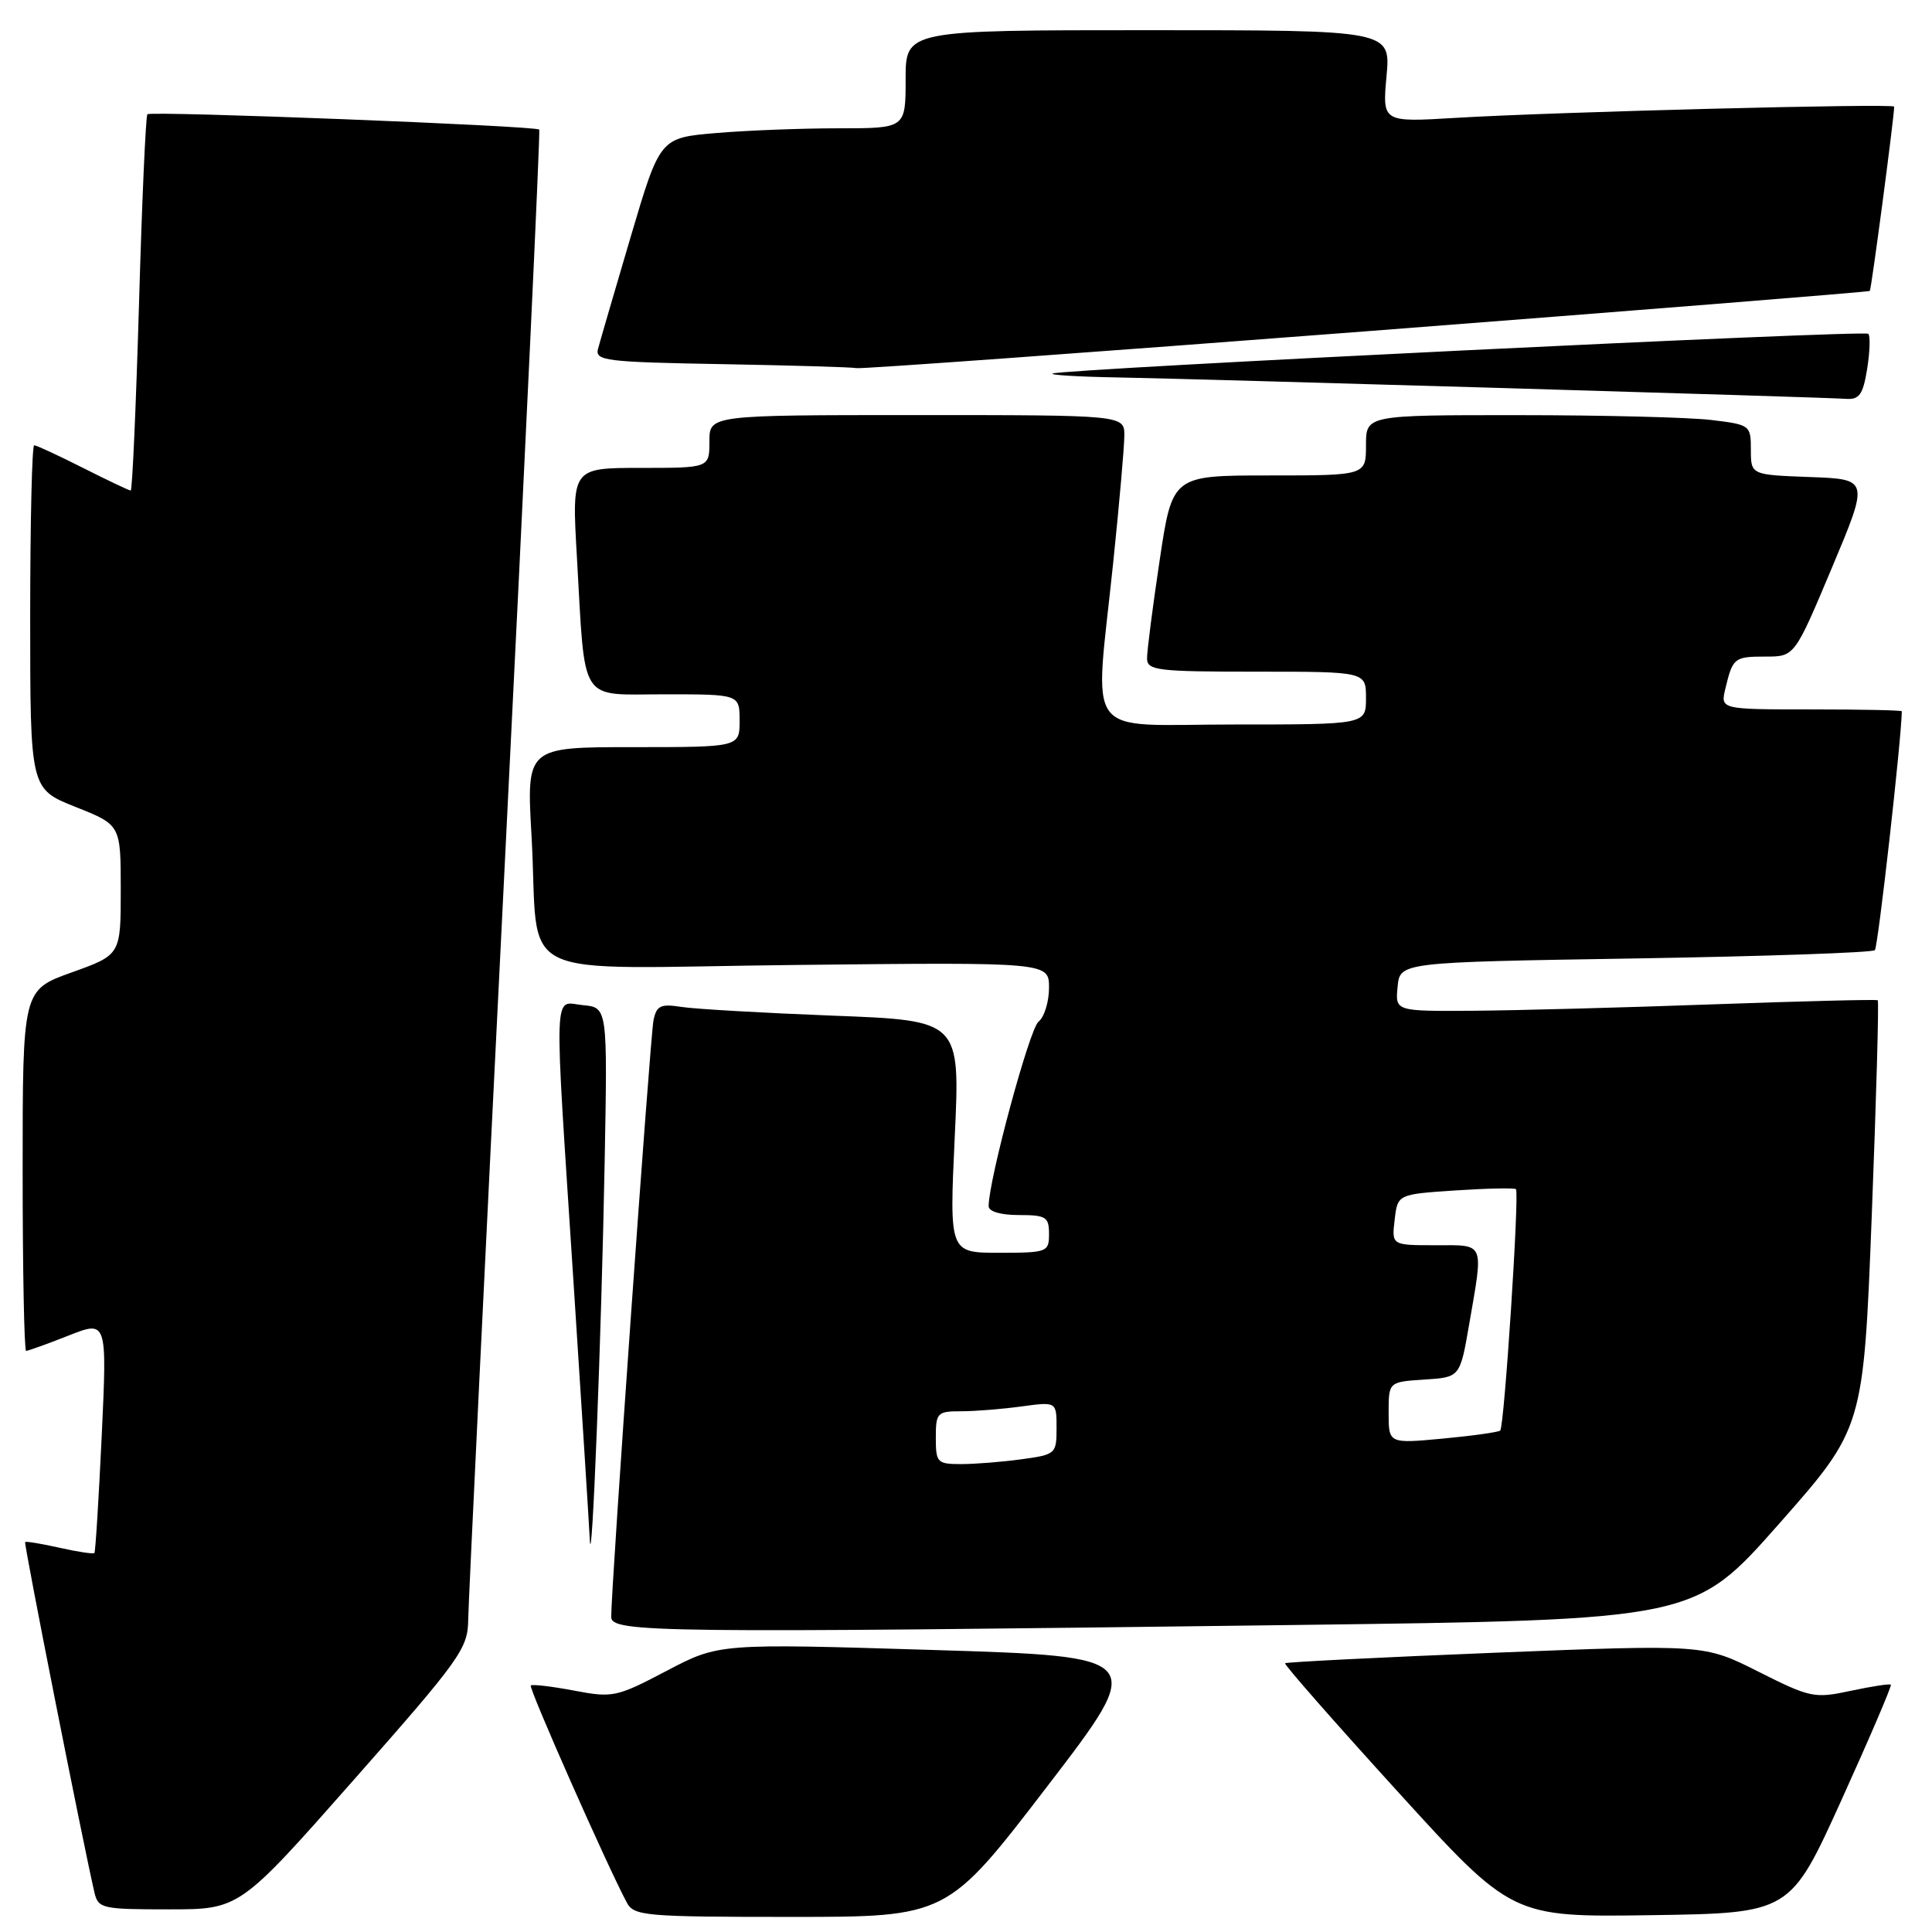 <?xml version="1.0" encoding="UTF-8" standalone="no"?>
<!DOCTYPE svg PUBLIC "-//W3C//DTD SVG 1.1//EN" "http://www.w3.org/Graphics/SVG/1.1/DTD/svg11.dtd" >
<svg xmlns="http://www.w3.org/2000/svg" xmlns:xlink="http://www.w3.org/1999/xlink" version="1.1" viewBox="0 0 256 256">
 <g >
 <path fill="currentColor"
d=" M 138.73 236.75 C 151.96 219.50 151.96 219.50 123.61 218.63 C 95.26 217.76 95.26 217.76 88.34 221.39 C 81.70 224.88 81.20 224.99 76.05 224.01 C 73.09 223.45 70.52 223.15 70.33 223.34 C 70.02 223.65 80.49 247.32 83.06 252.11 C 84.00 253.87 85.50 254.00 104.79 254.00 C 125.50 254.00 125.50 254.00 138.73 236.75 Z  M 244.01 238.50 C 247.75 230.25 250.69 223.38 250.55 223.23 C 250.41 223.08 248.02 223.45 245.24 224.04 C 240.42 225.08 239.87 224.96 233.01 221.51 C 225.83 217.89 225.83 217.89 198.20 218.99 C 183.00 219.60 170.44 220.23 170.28 220.39 C 170.12 220.55 176.82 228.18 185.17 237.36 C 200.35 254.04 200.35 254.04 218.78 253.77 C 237.21 253.50 237.21 253.50 244.01 238.50 Z  M 46.87 235.85 C 61.05 219.78 62.00 218.44 62.04 214.60 C 62.07 212.34 64.26 167.08 66.91 114.00 C 69.56 60.92 71.61 17.35 71.45 17.17 C 71.03 16.67 19.99 14.68 19.53 15.14 C 19.31 15.36 18.81 26.66 18.42 40.27 C 18.02 53.87 17.53 65.00 17.32 65.00 C 17.11 65.00 14.27 63.65 11.00 62.00 C 7.73 60.35 4.82 59.00 4.53 59.00 C 4.24 59.00 4.00 69.25 4.00 81.77 C 4.00 104.53 4.00 104.53 10.00 106.92 C 16.00 109.30 16.00 109.30 16.00 117.91 C 16.00 126.52 16.00 126.52 9.50 128.85 C 3.00 131.18 3.00 131.18 3.00 155.09 C 3.00 168.24 3.21 179.00 3.46 179.00 C 3.72 179.00 6.24 178.09 9.06 176.98 C 14.19 174.95 14.19 174.95 13.48 190.23 C 13.08 198.63 12.65 205.63 12.51 205.78 C 12.38 205.94 10.30 205.63 7.91 205.09 C 5.51 204.55 3.45 204.21 3.33 204.33 C 3.14 204.53 11.03 244.40 12.51 250.75 C 13.01 252.89 13.51 253.00 22.39 253.00 C 31.74 253.00 31.74 253.00 46.87 235.85 Z  M 171.50 215.32 C 224.50 214.64 224.50 214.64 235.71 201.94 C 246.92 189.24 246.92 189.24 248.02 161.01 C 248.62 145.49 248.98 132.67 248.81 132.54 C 248.64 132.41 238.82 132.66 227.00 133.08 C 215.18 133.51 200.86 133.89 195.19 133.93 C 184.87 134.00 184.87 134.00 185.19 130.75 C 185.50 127.50 185.50 127.50 216.67 127.00 C 233.81 126.72 248.11 126.23 248.43 125.90 C 248.85 125.48 251.95 97.95 252.00 94.25 C 252.00 94.11 246.59 94.00 239.98 94.00 C 227.96 94.00 227.96 94.00 228.62 91.25 C 229.60 87.16 229.79 87.00 233.95 87.00 C 237.79 87.00 237.79 87.00 242.73 75.25 C 247.67 63.50 247.67 63.50 239.84 63.21 C 232.00 62.92 232.00 62.92 232.00 59.60 C 232.00 56.34 231.90 56.27 226.75 55.65 C 223.86 55.30 212.39 55.01 201.25 55.01 C 181.00 55.00 181.00 55.00 181.00 59.00 C 181.00 63.00 181.00 63.00 168.17 63.00 C 155.34 63.00 155.34 63.00 153.66 74.25 C 152.73 80.44 151.98 86.29 151.99 87.25 C 152.00 88.84 153.36 89.00 166.50 89.00 C 181.00 89.00 181.00 89.00 181.00 92.50 C 181.00 96.00 181.00 96.00 163.50 96.00 C 143.22 96.00 145.03 98.43 147.51 74.50 C 148.31 66.80 148.97 59.26 148.98 57.75 C 149.00 55.00 149.00 55.00 121.50 55.00 C 94.00 55.00 94.00 55.00 94.00 58.50 C 94.00 62.00 94.00 62.00 84.88 62.00 C 75.76 62.00 75.76 62.00 76.44 73.75 C 77.58 93.57 76.58 92.00 88.11 92.00 C 98.00 92.00 98.00 92.00 98.00 95.50 C 98.00 99.00 98.00 99.00 83.88 99.00 C 69.76 99.00 69.76 99.00 70.43 110.75 C 71.55 130.50 66.96 128.27 105.60 127.86 C 139.00 127.50 139.00 127.50 139.00 130.89 C 139.00 132.75 138.37 134.78 137.60 135.39 C 136.41 136.34 131.00 156.36 131.00 159.82 C 131.00 160.53 132.59 161.00 135.00 161.00 C 138.60 161.00 139.00 161.25 139.00 163.50 C 139.00 165.91 138.77 166.00 132.39 166.00 C 125.79 166.00 125.79 166.00 126.51 150.61 C 127.23 135.22 127.23 135.22 110.37 134.58 C 101.09 134.22 92.05 133.70 90.28 133.42 C 87.53 132.99 86.99 133.25 86.59 135.21 C 86.15 137.38 80.96 210.57 80.99 214.25 C 81.00 216.33 86.98 216.40 171.50 215.32 Z  M 80.12 154.00 C 80.50 133.50 80.50 133.50 77.25 133.19 C 73.27 132.80 73.38 129.66 76.00 170.00 C 77.09 186.78 78.06 202.07 78.15 204.00 C 78.42 209.45 79.70 176.78 80.12 154.00 Z  M 247.41 48.87 C 247.77 46.59 247.84 44.51 247.56 44.23 C 247.05 43.71 141.28 48.86 139.50 49.49 C 138.95 49.68 142.78 49.92 148.00 50.01 C 159.36 50.22 241.59 52.63 244.62 52.85 C 246.37 52.97 246.86 52.28 247.41 48.87 Z  M 181.00 43.90 C 217.57 41.08 247.62 38.68 247.76 38.55 C 247.96 38.37 250.96 15.72 250.99 14.13 C 251.00 13.68 205.95 14.83 192.84 15.62 C 183.17 16.20 183.17 16.20 183.72 10.10 C 184.28 4.00 184.28 4.00 152.14 4.00 C 120.00 4.00 120.00 4.00 120.00 10.50 C 120.00 17.00 120.00 17.00 111.15 17.00 C 106.28 17.00 98.96 17.28 94.88 17.63 C 87.45 18.26 87.45 18.26 83.57 31.38 C 81.44 38.59 79.49 45.28 79.24 46.23 C 78.82 47.80 80.25 47.98 95.64 48.25 C 104.91 48.42 112.95 48.65 113.50 48.78 C 114.05 48.91 144.43 46.71 181.00 43.90 Z  M 124.00 190.50 C 124.00 187.19 124.19 187.00 127.36 187.00 C 129.21 187.00 132.81 186.71 135.36 186.36 C 140.00 185.73 140.00 185.73 140.00 189.23 C 140.00 192.63 139.88 192.75 135.36 193.36 C 132.81 193.71 129.21 194.00 127.36 194.00 C 124.19 194.00 124.00 193.81 124.00 190.50 Z  M 184.00 187.20 C 184.00 183.11 184.00 183.11 188.73 182.80 C 193.46 182.50 193.46 182.50 194.67 175.50 C 196.58 164.42 196.83 165.00 190.20 165.00 C 184.40 165.00 184.40 165.00 184.80 161.63 C 185.19 158.25 185.19 158.25 192.84 157.74 C 197.06 157.46 200.67 157.39 200.87 157.57 C 201.35 158.01 199.33 189.01 198.79 189.55 C 198.56 189.77 195.15 190.25 191.19 190.62 C 184.00 191.29 184.00 191.29 184.00 187.20 Z "/>
</g>
</svg>